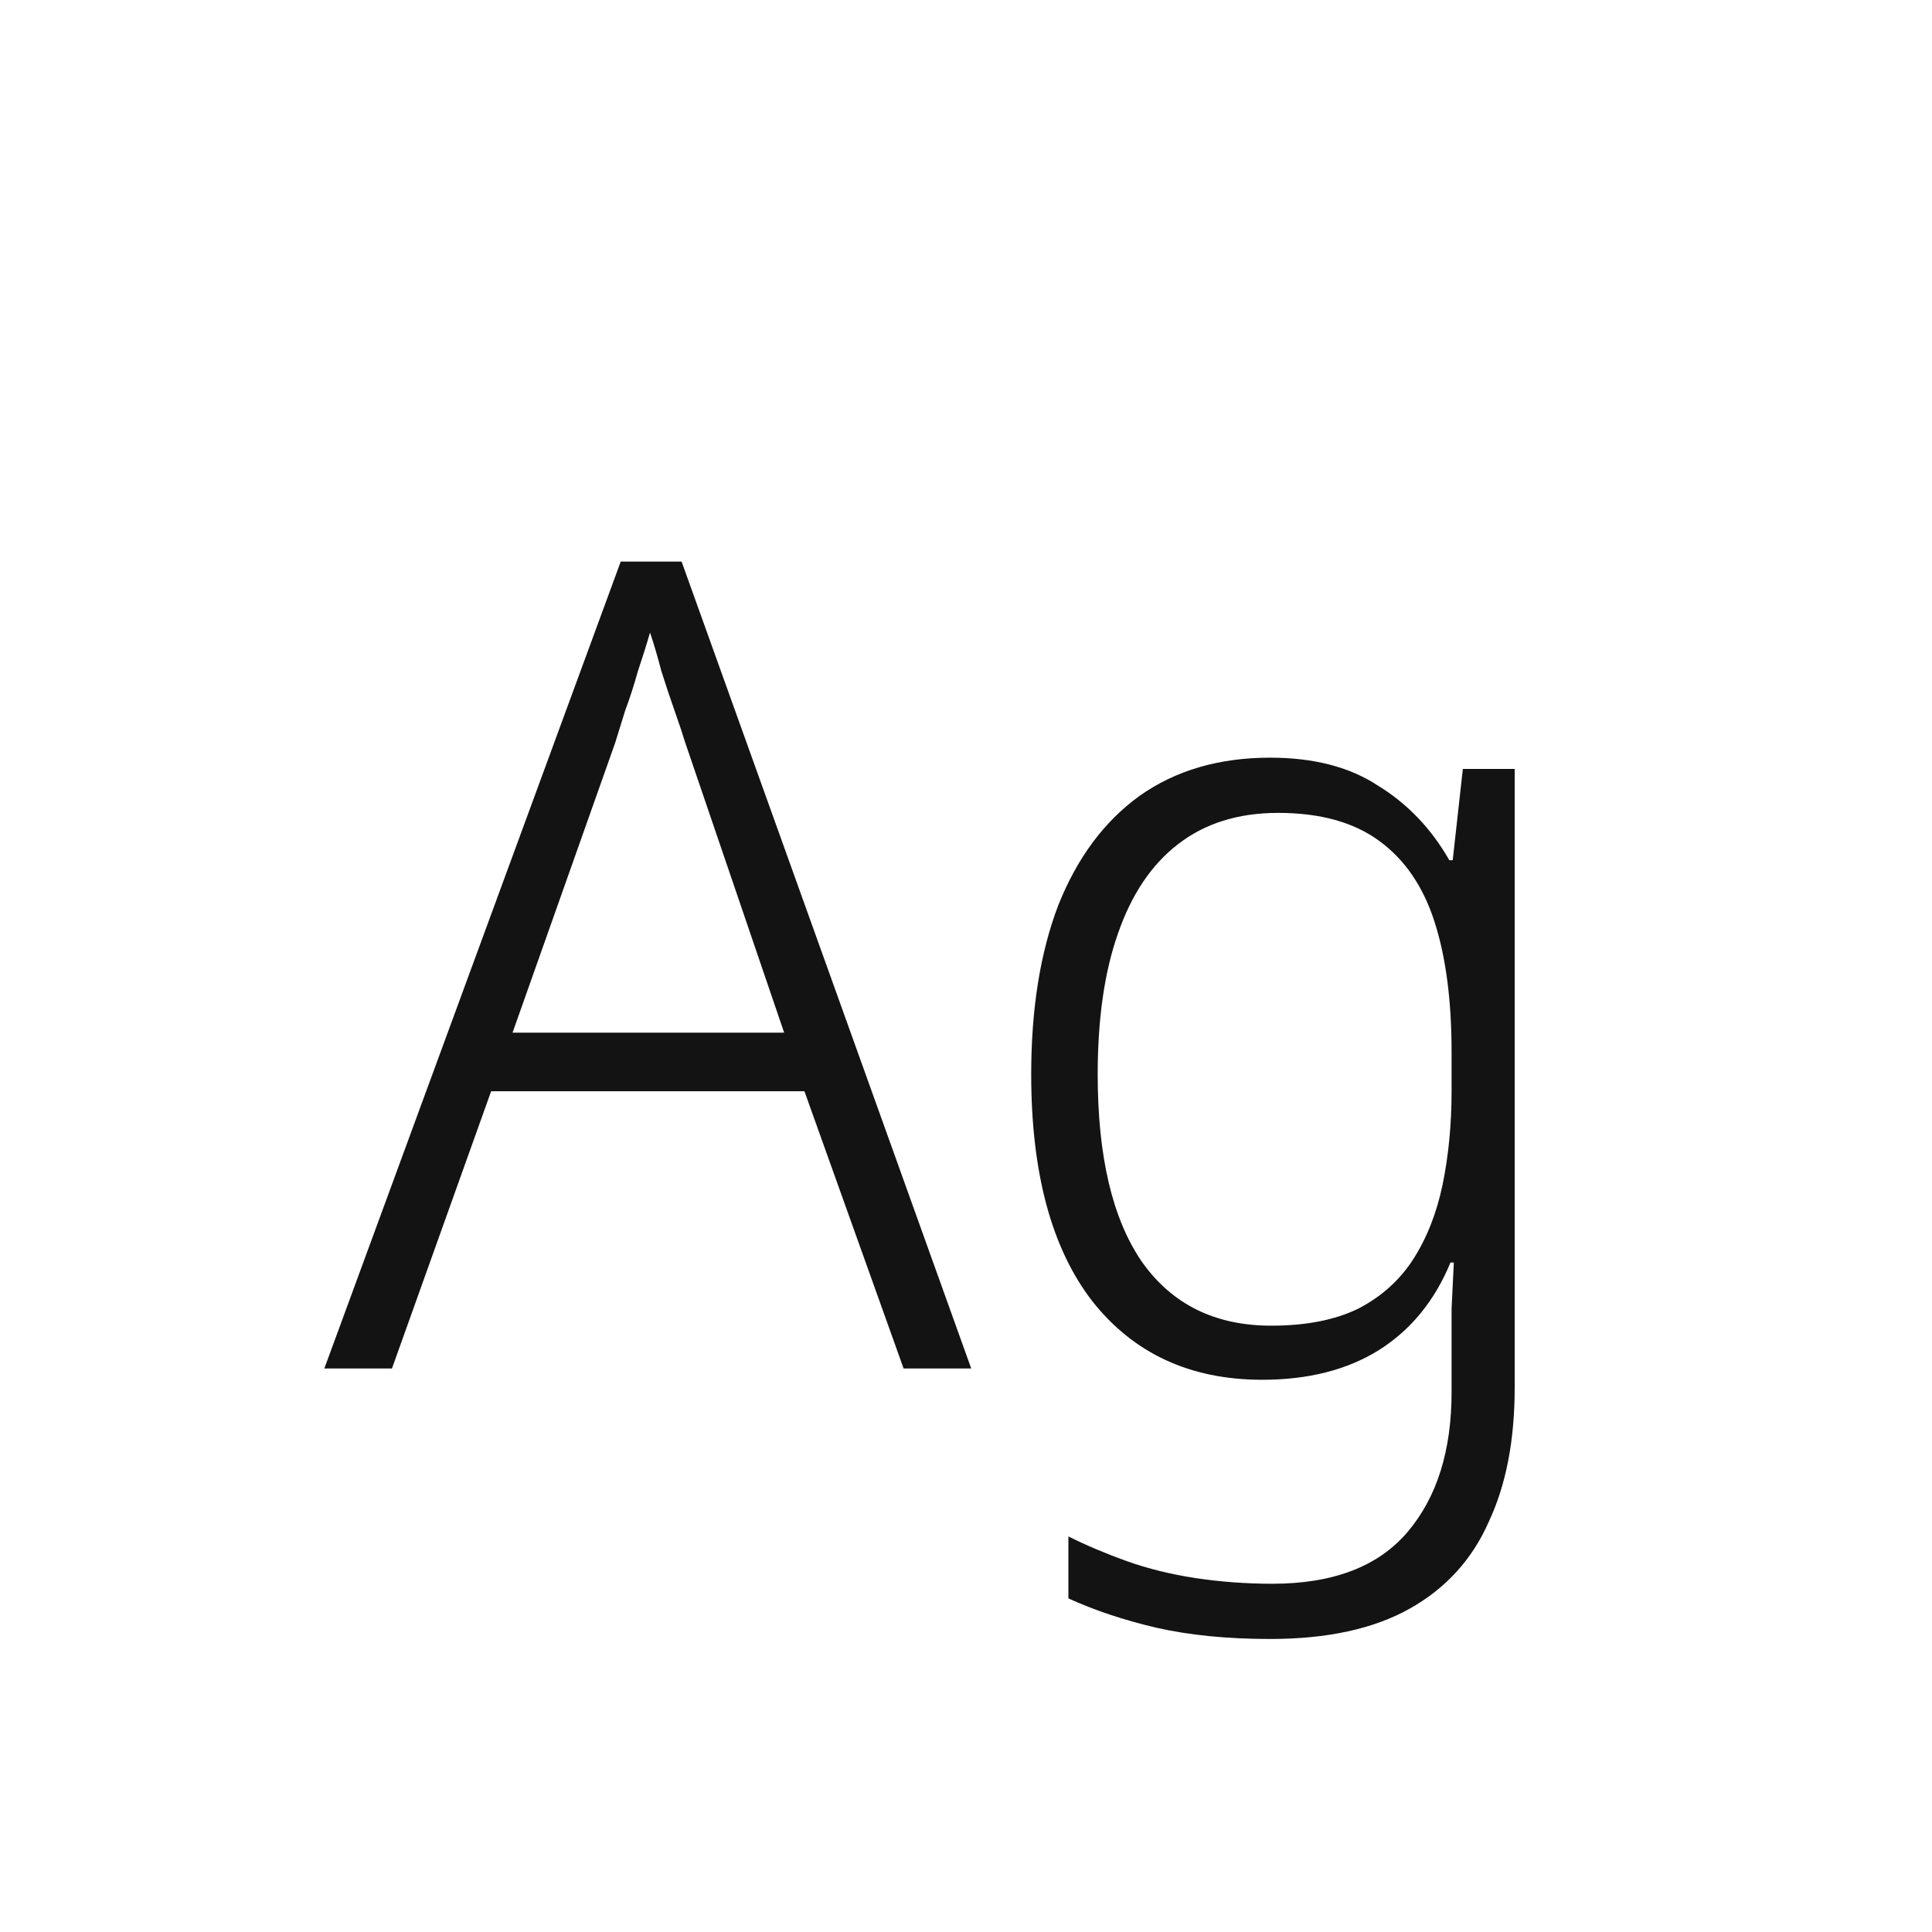 <svg width="24" height="24" viewBox="0 0 24 24" fill="none" xmlns="http://www.w3.org/2000/svg">
<path d="M11.225 17L9.993 13.556H6.101L4.869 17H4.029L7.711 6.976H8.467L12.065 17H11.225ZM8.509 9.216C8.481 9.122 8.439 8.996 8.383 8.838C8.327 8.679 8.271 8.511 8.215 8.334C8.169 8.156 8.122 7.998 8.075 7.858C8.029 8.016 7.977 8.18 7.921 8.348C7.875 8.516 7.823 8.674 7.767 8.824C7.721 8.973 7.679 9.108 7.641 9.23L6.367 12.828H9.741L8.509 9.216ZM15.778 9.412C16.32 9.412 16.768 9.528 17.122 9.762C17.486 9.986 17.78 10.294 18.004 10.686H18.046L18.172 9.552H18.816V17.238C18.816 17.891 18.709 18.446 18.494 18.904C18.289 19.37 17.962 19.73 17.514 19.982C17.066 20.234 16.488 20.36 15.778 20.36C15.246 20.36 14.775 20.313 14.364 20.22C13.963 20.126 13.599 20.005 13.272 19.856V19.086C13.496 19.198 13.739 19.3 14 19.394C14.262 19.487 14.546 19.557 14.854 19.604C15.162 19.65 15.48 19.674 15.806 19.674C16.562 19.674 17.122 19.459 17.486 19.03C17.85 18.6 18.032 18.022 18.032 17.294V16.846C18.032 16.65 18.032 16.454 18.032 16.258C18.042 16.052 18.051 15.861 18.06 15.684H18.018C17.822 16.16 17.524 16.524 17.122 16.776C16.73 17.018 16.25 17.14 15.68 17.14C14.784 17.14 14.08 16.813 13.566 16.16C13.062 15.506 12.81 14.568 12.81 13.346C12.81 12.534 12.922 11.834 13.146 11.246C13.38 10.658 13.716 10.205 14.154 9.888C14.602 9.57 15.144 9.412 15.778 9.412ZM15.876 10.098C15.382 10.098 14.966 10.228 14.63 10.49C14.304 10.742 14.056 11.11 13.888 11.596C13.72 12.072 13.636 12.655 13.636 13.346C13.636 14.363 13.818 15.138 14.182 15.67C14.556 16.202 15.092 16.468 15.792 16.468C16.222 16.468 16.581 16.398 16.87 16.258C17.16 16.108 17.388 15.903 17.556 15.642C17.724 15.38 17.846 15.072 17.92 14.718C17.995 14.354 18.032 13.966 18.032 13.556V13.066C18.032 12.431 17.962 11.894 17.822 11.456C17.682 11.017 17.454 10.681 17.136 10.448C16.819 10.214 16.399 10.098 15.876 10.098Z" fill="#131313"/>
</svg>
